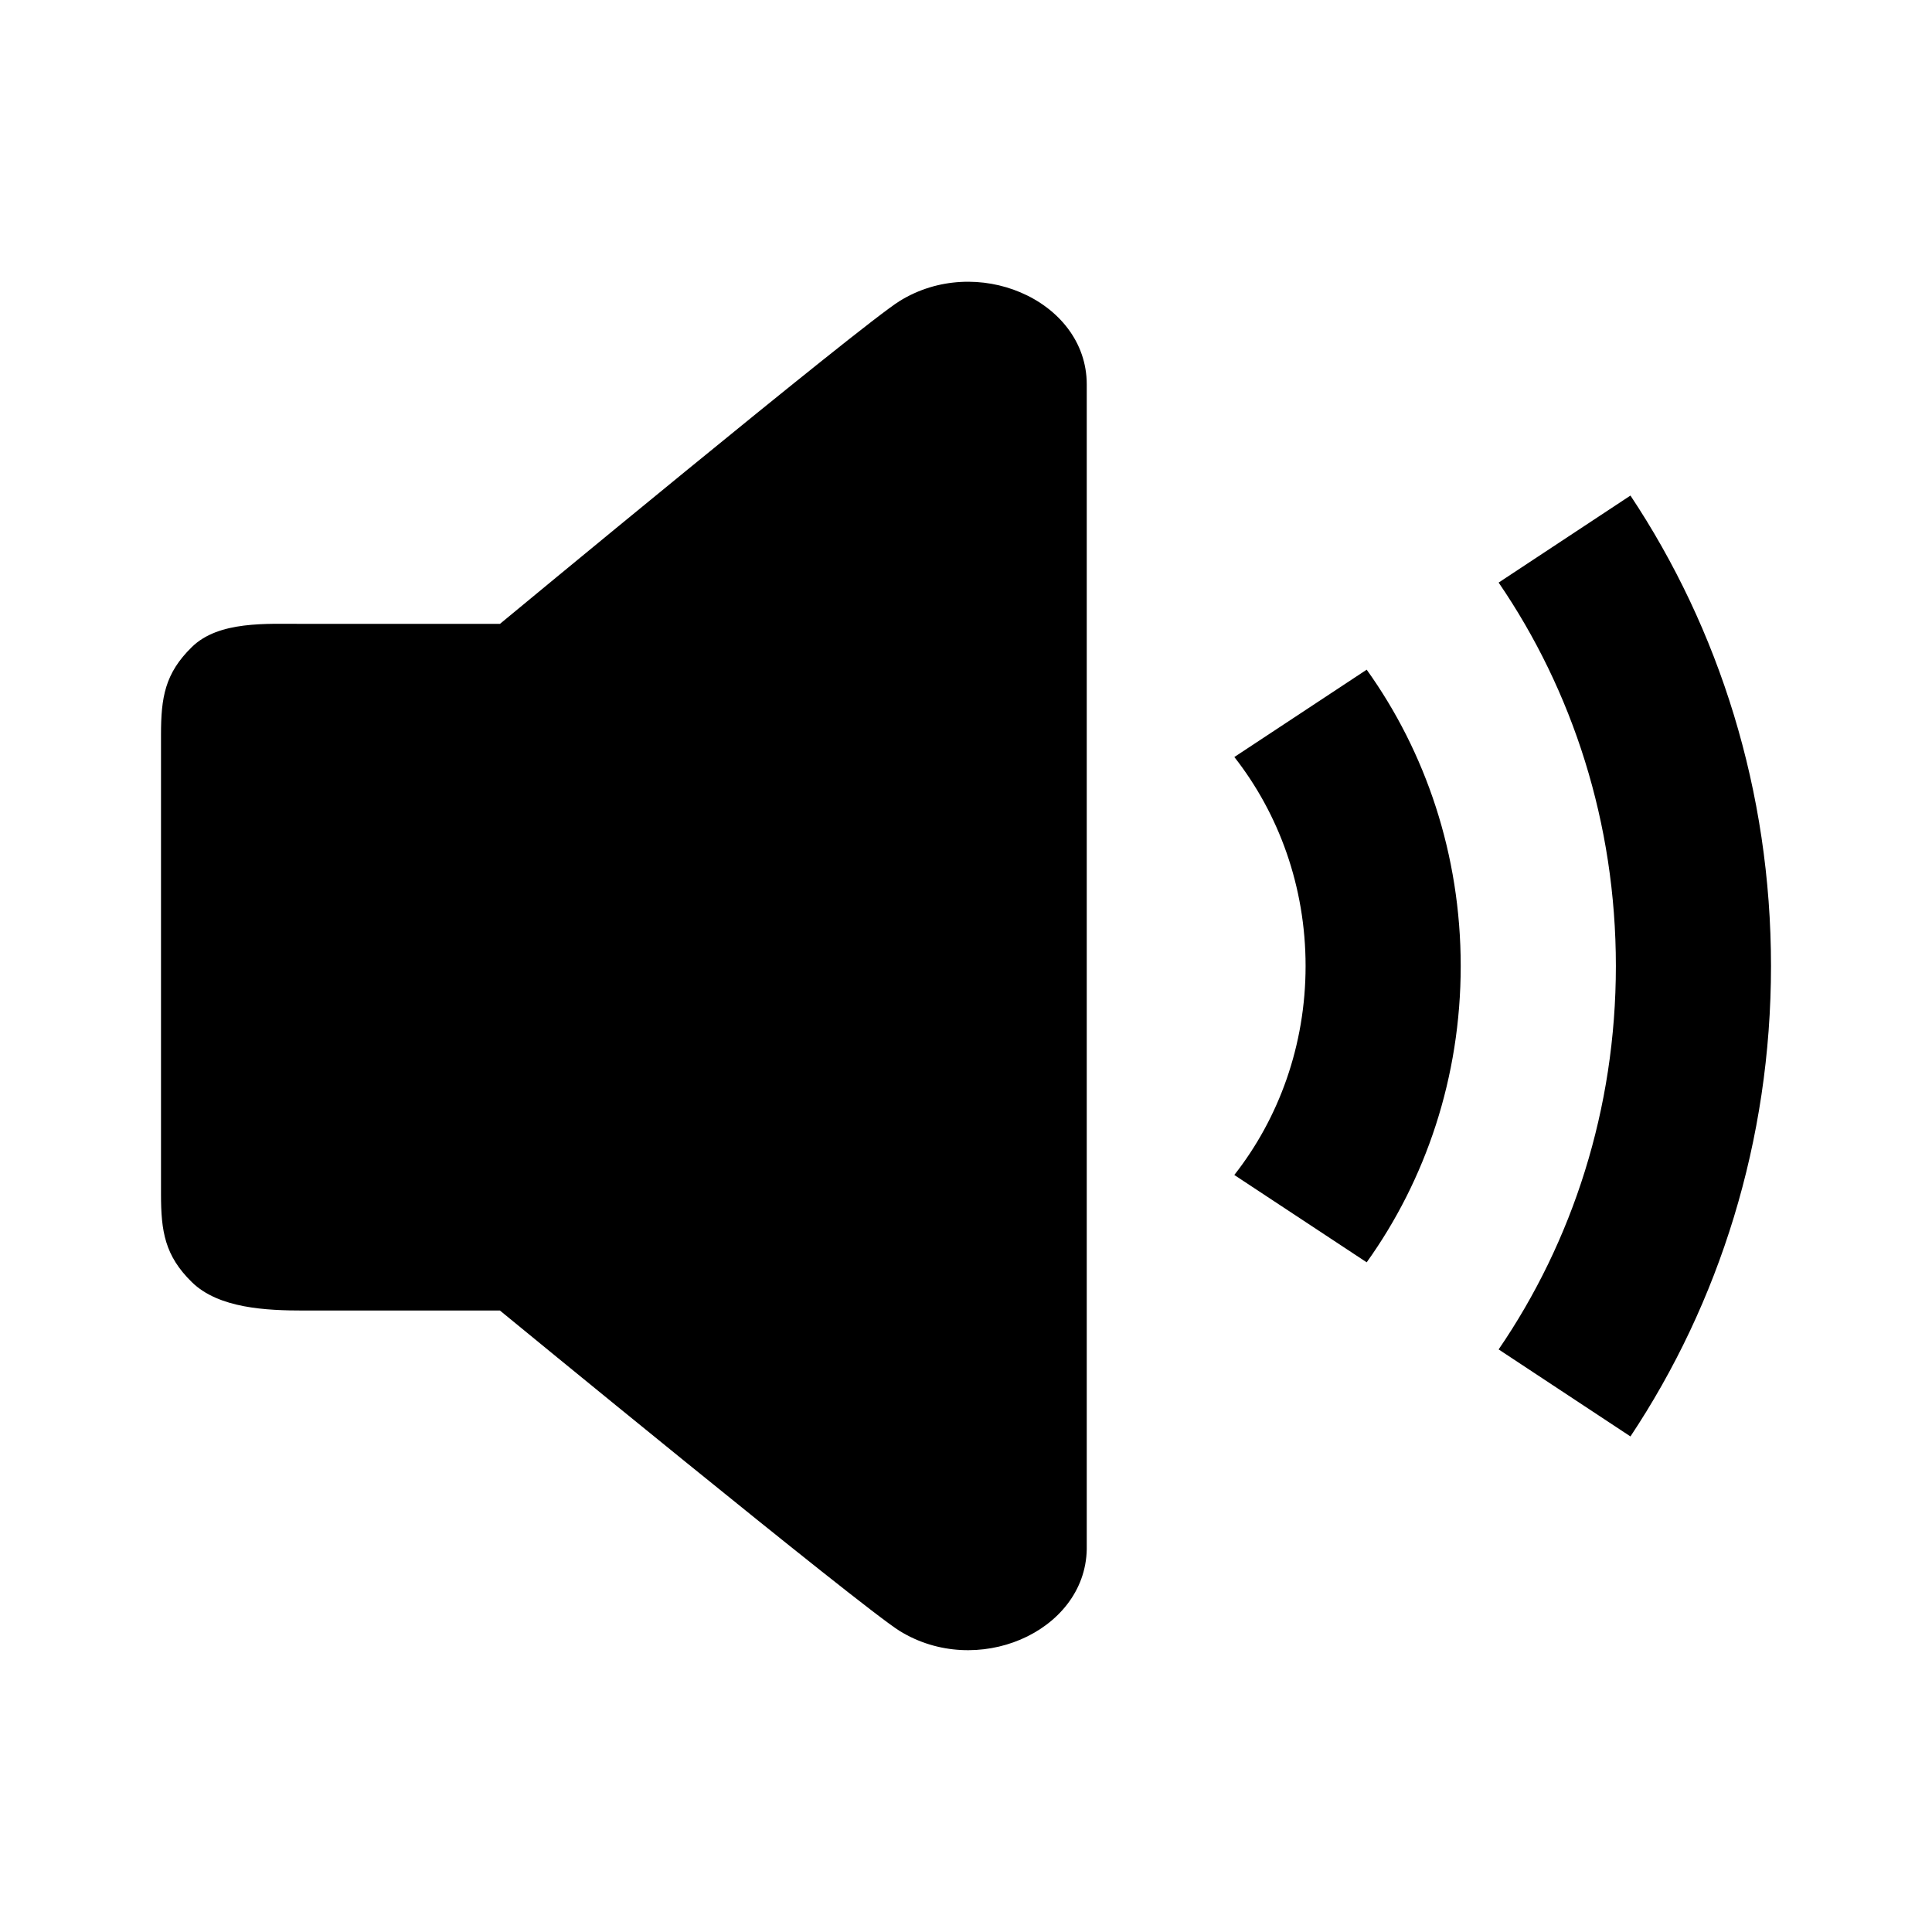 <svg xmlns="http://www.w3.org/2000/svg" width="48" height="48" viewBox="0 0 48 48" fill="none"><rect width="48" height="48" fill="none"/>
<path d="M4 29.667V18.257C4 17.33 4.096 16.732 4.765 16.077C5.433 15.421 6.618 15.5 7.563 15.5H12.421C12.421 15.5 21.397 8.069 22.351 7.479C23.306 6.888 24.443 6.877 25.353 7.264C26.299 7.665 27 8.495 27 9.55V38.449L27 38.491C26.981 39.526 26.286 40.339 25.353 40.735C24.443 41.121 23.306 41.11 22.351 40.52C21.397 39.929 12.421 32.56 12.421 32.56H7.563C6.618 32.56 5.433 32.509 4.765 31.853C4.096 31.197 4 30.594 4 29.667Z" fill="#000000"/>
<path d="M37.233 33.526L40.508 35.688C42.708 32.38 44 28.349 44 24C44 19.651 42.708 15.62 40.508 12.312L37.233 14.474C39.066 17.152 40.146 20.443 40.146 24C40.146 27.557 39.066 30.848 37.233 33.526Z" fill="#000000"/>
<path d="M30.667 18.808C31.772 20.218 32.437 22.027 32.437 24C32.437 25.973 31.772 27.783 30.666 29.192L33.955 31.362C35.421 29.315 36.291 26.765 36.291 24C36.291 21.235 35.421 18.685 33.955 16.638L30.667 18.808Z" fill="#000000"/>
</svg>
